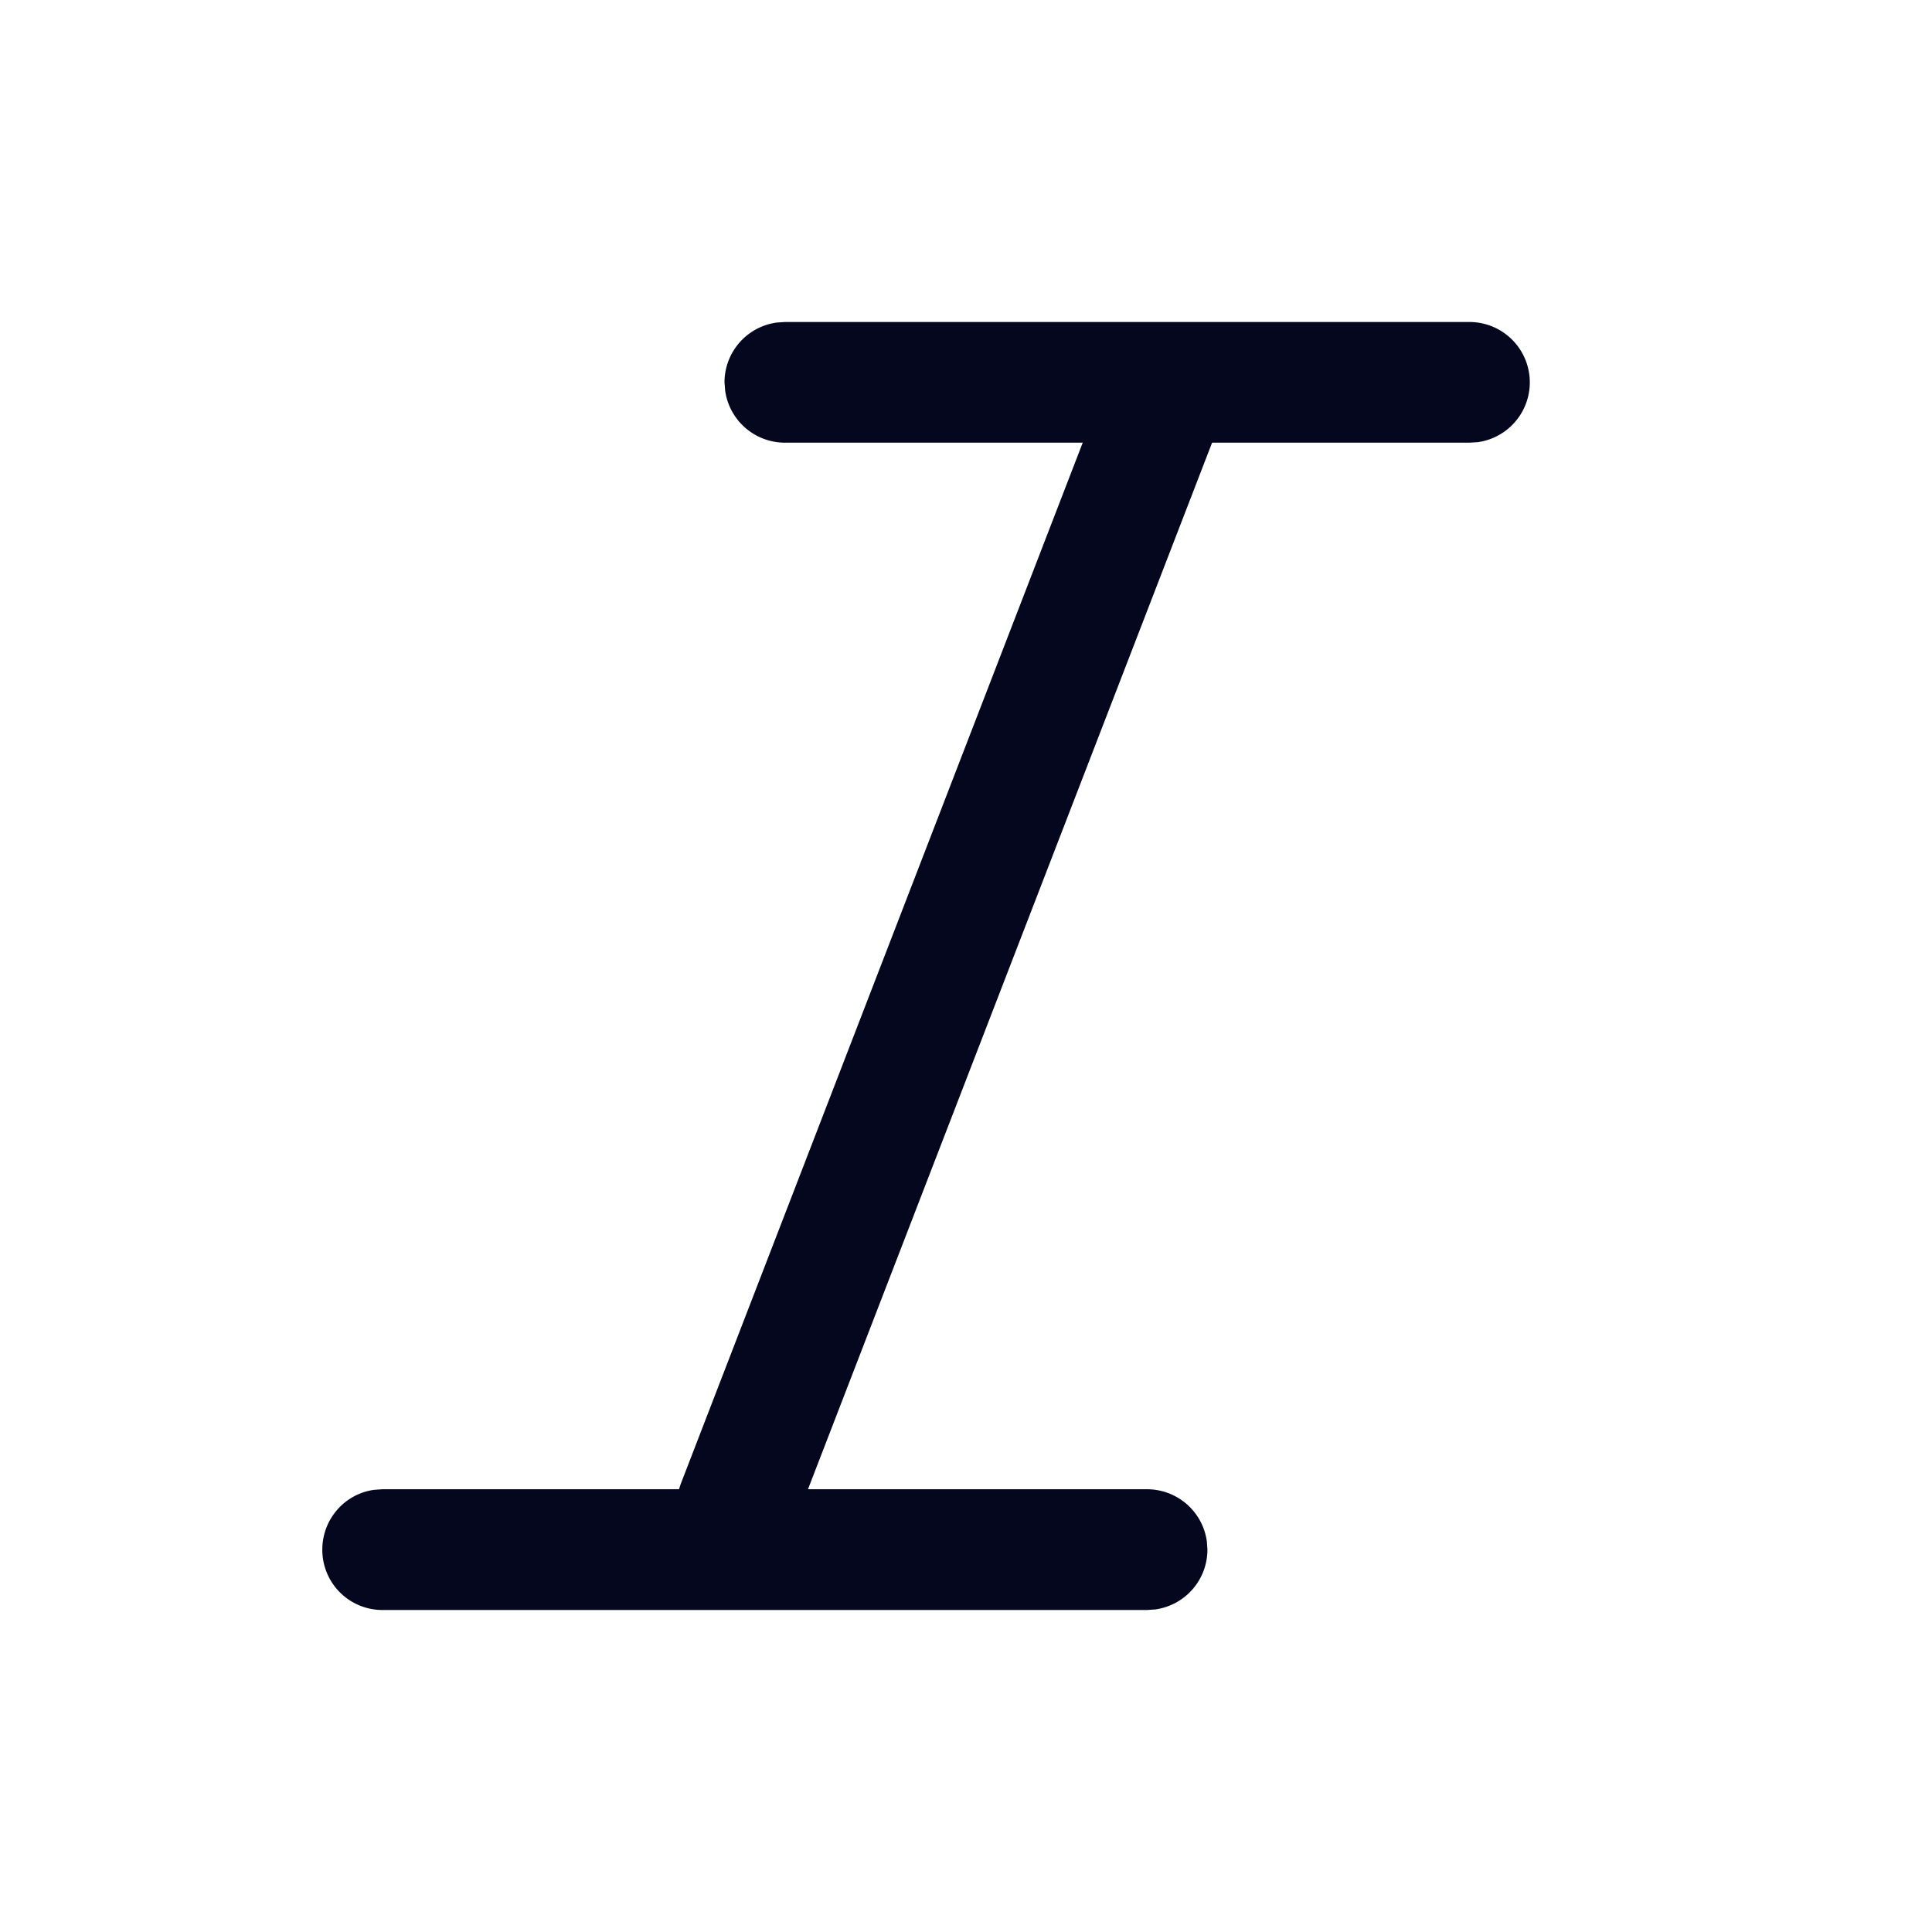 <svg xmlns="http://www.w3.org/2000/svg" width="24" height="24" fill="none"><path fill="#04071E" d="M9.75 4h8.504a.75.75 0 0 1 .102 1.493l-.102.006h-3.197L10.037 18.5h4.213a.75.75 0 0 1 .742.648l.007.102a.75.75 0 0 1-.648.743L14.25 20h-9.5a.747.747 0 0 1-.746-.75c0-.38.28-.694.645-.743l.101-.007h3.685l.021-.065L13.45 5.499h-3.7a.75.75 0 0 1-.742-.648L9 4.75a.75.75 0 0 1 .648-.743zh8.503z"/></svg>